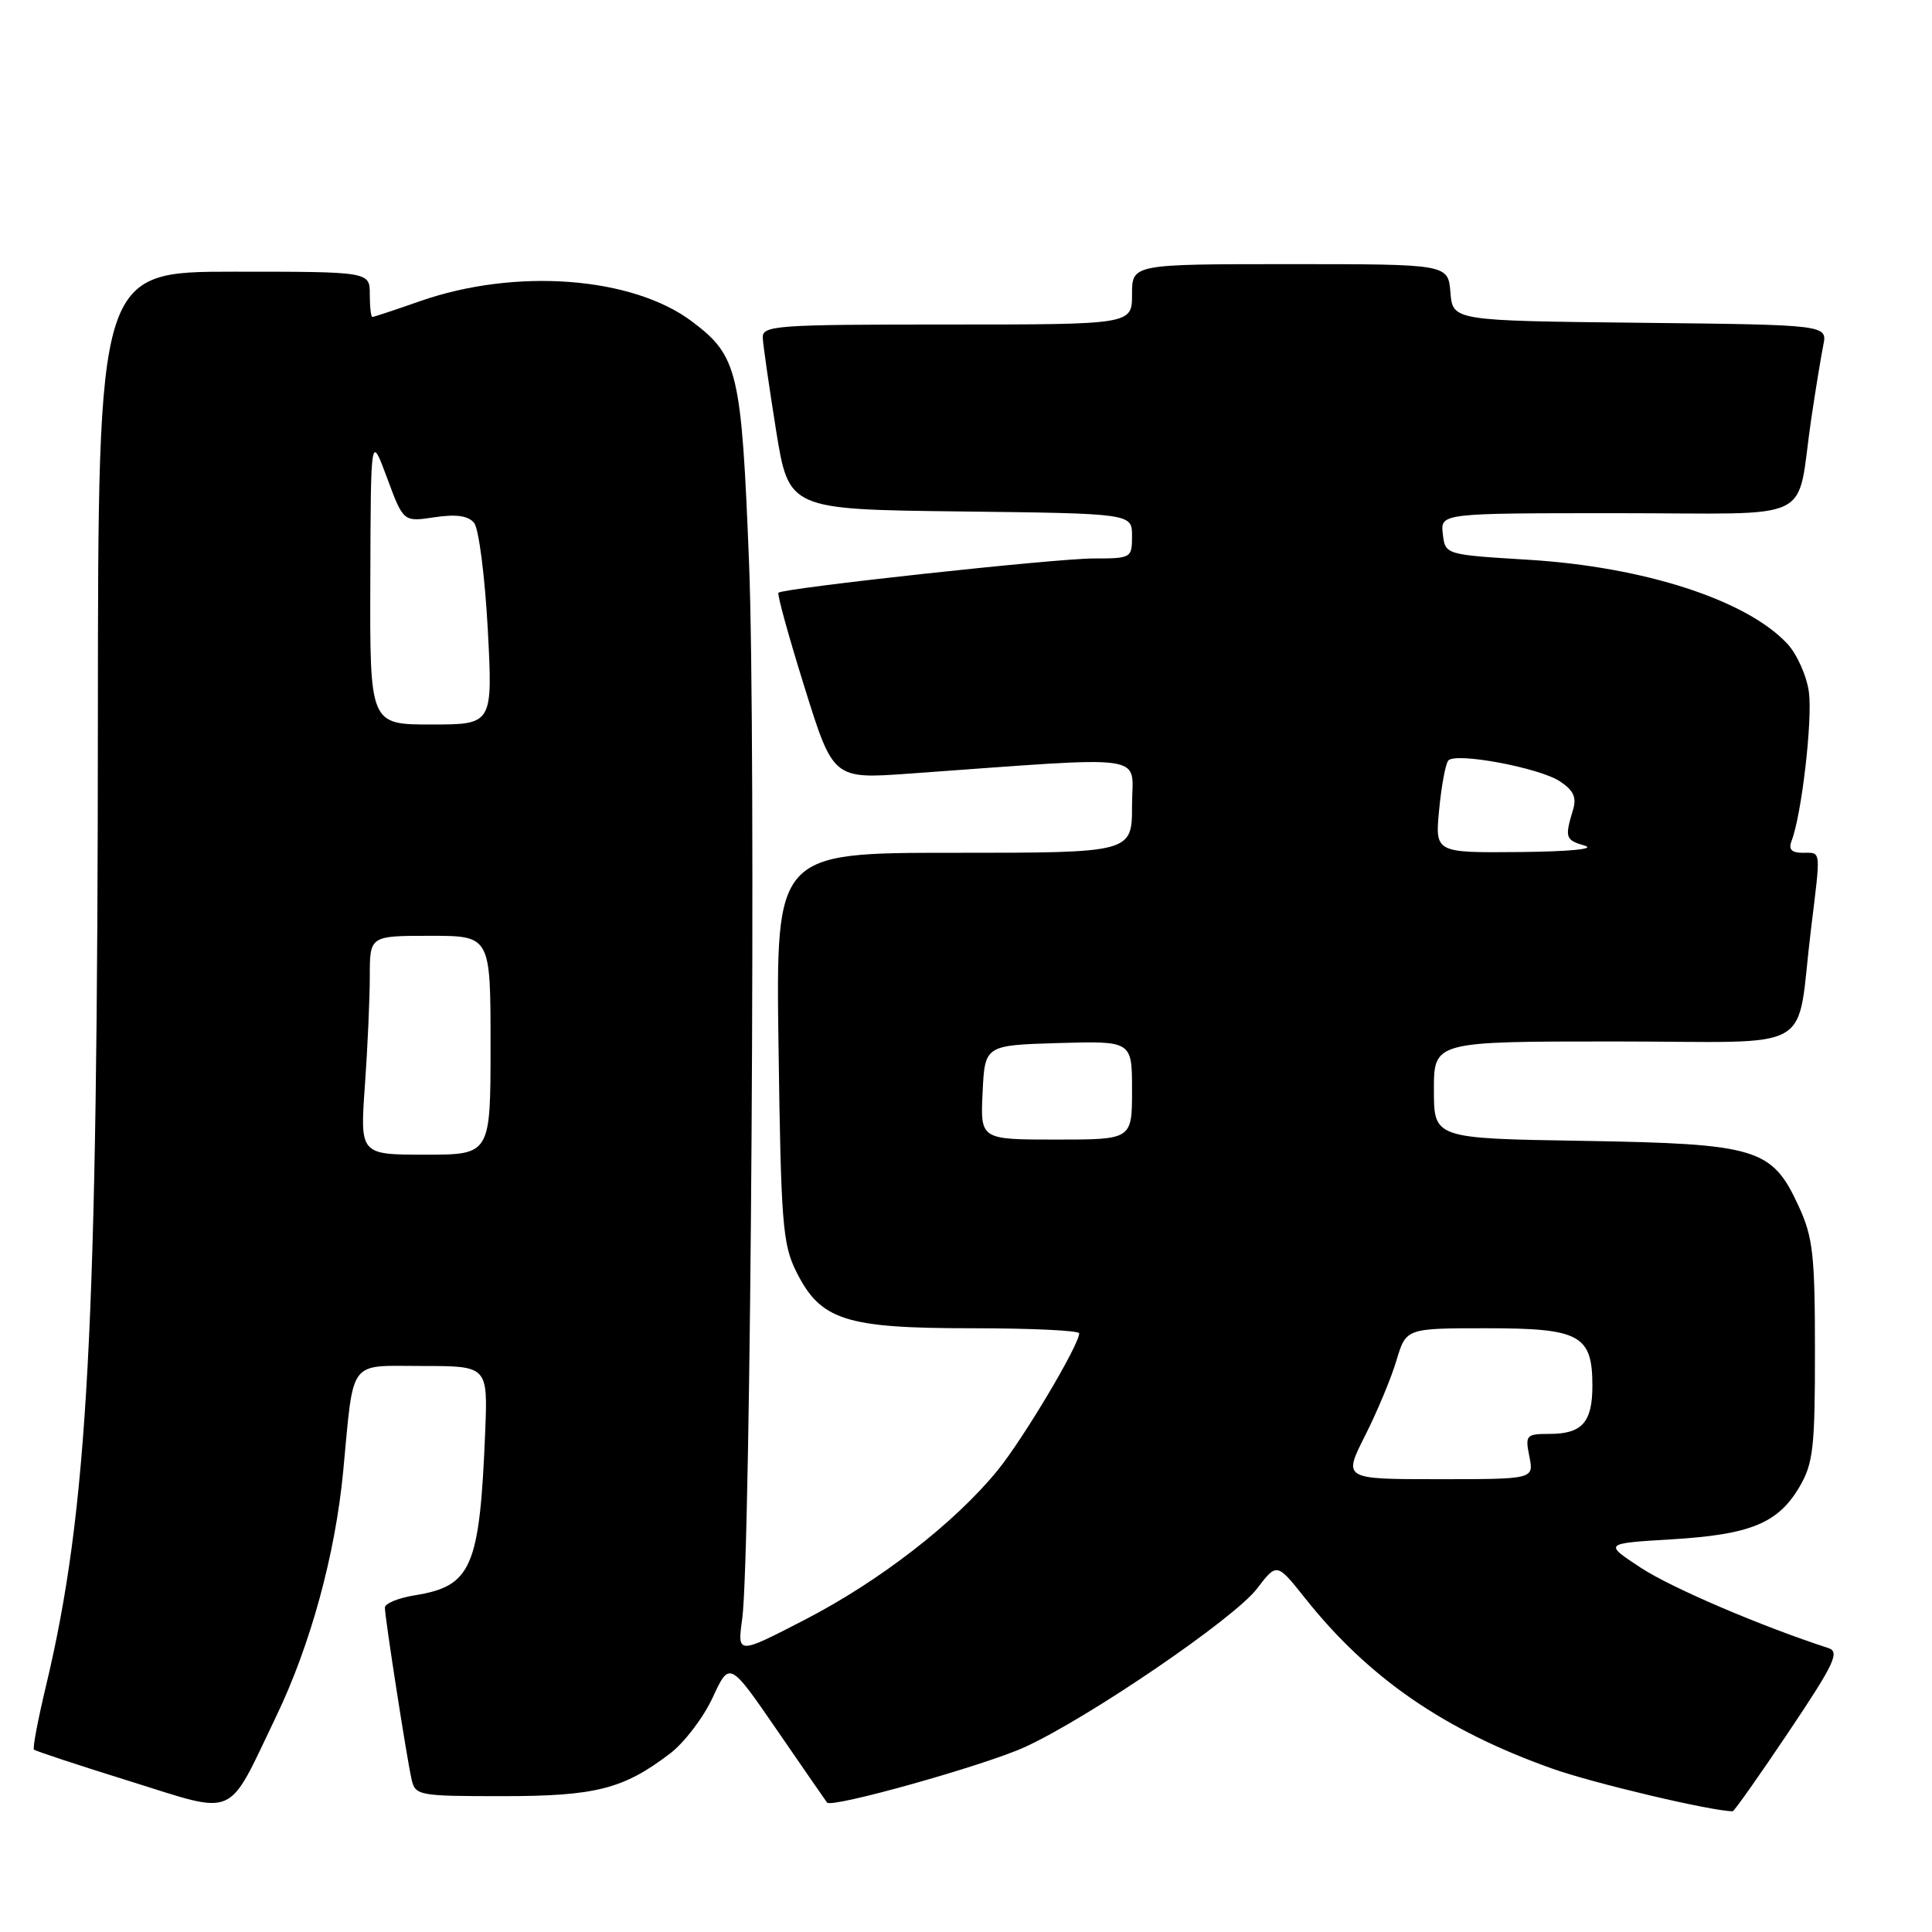 <?xml version="1.0" encoding="UTF-8" standalone="no"?>
<!DOCTYPE svg PUBLIC "-//W3C//DTD SVG 1.1//EN" "http://www.w3.org/Graphics/SVG/1.1/DTD/svg11.dtd" >
<svg xmlns="http://www.w3.org/2000/svg" xmlns:xlink="http://www.w3.org/1999/xlink" version="1.1" viewBox="0 0 256 256">
 <g >
 <path fill="currentColor"
d=" M 36.59 227.44 C 41.15 217.96 44.42 205.99 45.47 195.00 C 46.91 179.84 46.04 181.00 55.91 181.00 C 64.64 181.00 64.64 181.00 64.29 189.75 C 63.56 207.73 62.50 210.18 54.94 211.39 C 52.77 211.74 51.00 212.47 51.00 213.02 C 51.00 214.33 53.88 232.85 54.53 235.75 C 55.02 237.92 55.43 238.00 66.55 238.00 C 78.93 238.00 82.60 237.07 88.80 232.34 C 90.68 230.90 93.22 227.57 94.44 224.92 C 96.67 220.11 96.67 220.11 102.99 229.30 C 106.47 234.36 109.44 238.66 109.59 238.85 C 110.20 239.62 130.47 233.93 135.79 231.50 C 144.24 227.63 163.55 214.46 166.56 210.50 C 169.19 207.06 169.19 207.06 172.94 211.78 C 181.32 222.33 191.38 229.27 205.65 234.34 C 211.12 236.29 226.83 240.00 229.59 240.00 C 229.79 240.00 233.13 235.27 237.01 229.48 C 243.05 220.48 243.81 218.88 242.28 218.38 C 233.32 215.47 221.48 210.40 217.44 207.75 C 212.50 204.51 212.50 204.51 221.50 203.97 C 231.96 203.34 235.61 201.84 238.45 197.00 C 240.26 193.91 240.50 191.82 240.49 179.00 C 240.49 166.27 240.23 163.93 238.33 159.82 C 234.79 152.13 232.87 151.56 209.75 151.17 C 190.00 150.85 190.00 150.85 190.00 144.42 C 190.00 138.00 190.00 138.00 213.95 138.00 C 241.29 138.00 237.89 139.95 239.97 123.09 C 241.28 112.37 241.35 113.00 238.89 113.00 C 237.37 113.00 236.96 112.55 237.40 111.40 C 238.73 107.94 240.18 95.41 239.69 91.71 C 239.40 89.56 238.11 86.68 236.83 85.30 C 231.42 79.50 217.87 75.11 202.50 74.17 C 191.50 73.50 191.50 73.50 191.18 70.75 C 190.87 68.00 190.87 68.00 214.35 68.00 C 241.16 68.00 237.92 69.58 240.00 55.50 C 240.57 51.65 241.29 47.27 241.59 45.77 C 242.15 43.04 242.15 43.04 217.33 42.77 C 192.50 42.50 192.50 42.50 192.19 38.75 C 191.88 35.00 191.88 35.00 170.94 35.00 C 150.00 35.00 150.00 35.00 150.00 39.00 C 150.00 43.00 150.00 43.00 125.50 43.00 C 102.81 43.00 101.01 43.13 101.07 44.75 C 101.11 45.71 101.91 51.22 102.83 57.00 C 104.52 67.50 104.52 67.50 127.26 67.77 C 150.00 68.04 150.00 68.04 150.00 71.02 C 150.00 73.94 149.89 74.00 144.90 74.00 C 139.84 74.00 103.82 77.92 103.15 78.54 C 102.95 78.72 104.51 84.35 106.60 91.05 C 110.40 103.23 110.40 103.23 120.45 102.51 C 153.07 100.18 150.00 99.74 150.00 106.73 C 150.00 113.00 150.00 113.00 126.40 113.00 C 102.80 113.00 102.80 113.00 103.16 138.75 C 103.48 162.05 103.70 164.88 105.51 168.50 C 108.72 174.94 111.99 176.00 128.75 176.00 C 136.59 176.00 143.00 176.30 143.00 176.67 C 143.00 178.21 135.56 190.70 132.17 194.85 C 126.51 201.79 116.52 209.53 106.65 214.62 C 97.69 219.25 97.69 219.25 98.35 214.48 C 99.50 206.06 100.20 98.30 99.25 74.50 C 98.25 49.22 97.77 47.20 91.75 42.64 C 83.83 36.64 68.28 35.47 55.59 39.93 C 52.34 41.07 49.53 42.00 49.34 42.00 C 49.15 42.00 49.00 40.65 49.00 39.00 C 49.00 36.00 49.00 36.00 31.00 36.00 C 13.00 36.00 13.00 36.00 12.97 94.75 C 12.94 176.48 11.67 200.05 6.07 223.50 C 5.02 227.89 4.31 231.65 4.50 231.83 C 4.69 232.02 10.39 233.90 17.17 236.01 C 31.59 240.50 29.98 241.21 36.59 227.44 Z  M 180.87 190.25 C 182.47 187.09 184.35 182.59 185.04 180.25 C 186.32 176.00 186.32 176.00 197.00 176.00 C 209.36 176.00 211.00 176.89 211.00 183.63 C 211.00 188.46 209.63 190.00 205.32 190.00 C 202.22 190.00 202.08 190.16 202.65 193.00 C 203.25 196.00 203.25 196.00 190.61 196.00 C 177.97 196.00 177.97 196.00 180.87 190.25 Z  M 48.35 143.85 C 48.71 138.81 49.00 132.29 49.00 129.35 C 49.00 124.00 49.00 124.00 57.00 124.00 C 65.00 124.00 65.00 124.00 65.00 138.50 C 65.00 153.00 65.00 153.00 56.35 153.00 C 47.70 153.00 47.70 153.00 48.35 143.85 Z  M 130.20 144.75 C 130.50 138.50 130.50 138.50 140.25 138.21 C 150.00 137.93 150.00 137.93 150.00 144.46 C 150.00 151.00 150.00 151.00 139.95 151.00 C 129.90 151.00 129.90 151.00 130.20 144.75 Z  M 190.70 107.25 C 191.00 104.09 191.55 101.17 191.91 100.77 C 192.90 99.66 203.92 101.72 206.68 103.52 C 208.50 104.72 208.94 105.65 208.43 107.31 C 207.32 111.00 207.42 111.30 210.00 112.06 C 211.47 112.50 207.89 112.84 201.32 112.90 C 190.14 113.00 190.14 113.00 190.70 107.25 Z  M 49.07 76.75 C 49.13 57.50 49.13 57.50 51.29 63.33 C 53.45 69.16 53.45 69.16 57.57 68.54 C 60.45 68.11 62.03 68.33 62.82 69.28 C 63.44 70.03 64.25 76.35 64.63 83.32 C 65.30 96.00 65.30 96.00 57.15 96.00 C 49.00 96.00 49.00 96.00 49.07 76.75 Z "/>
</g>
</svg>